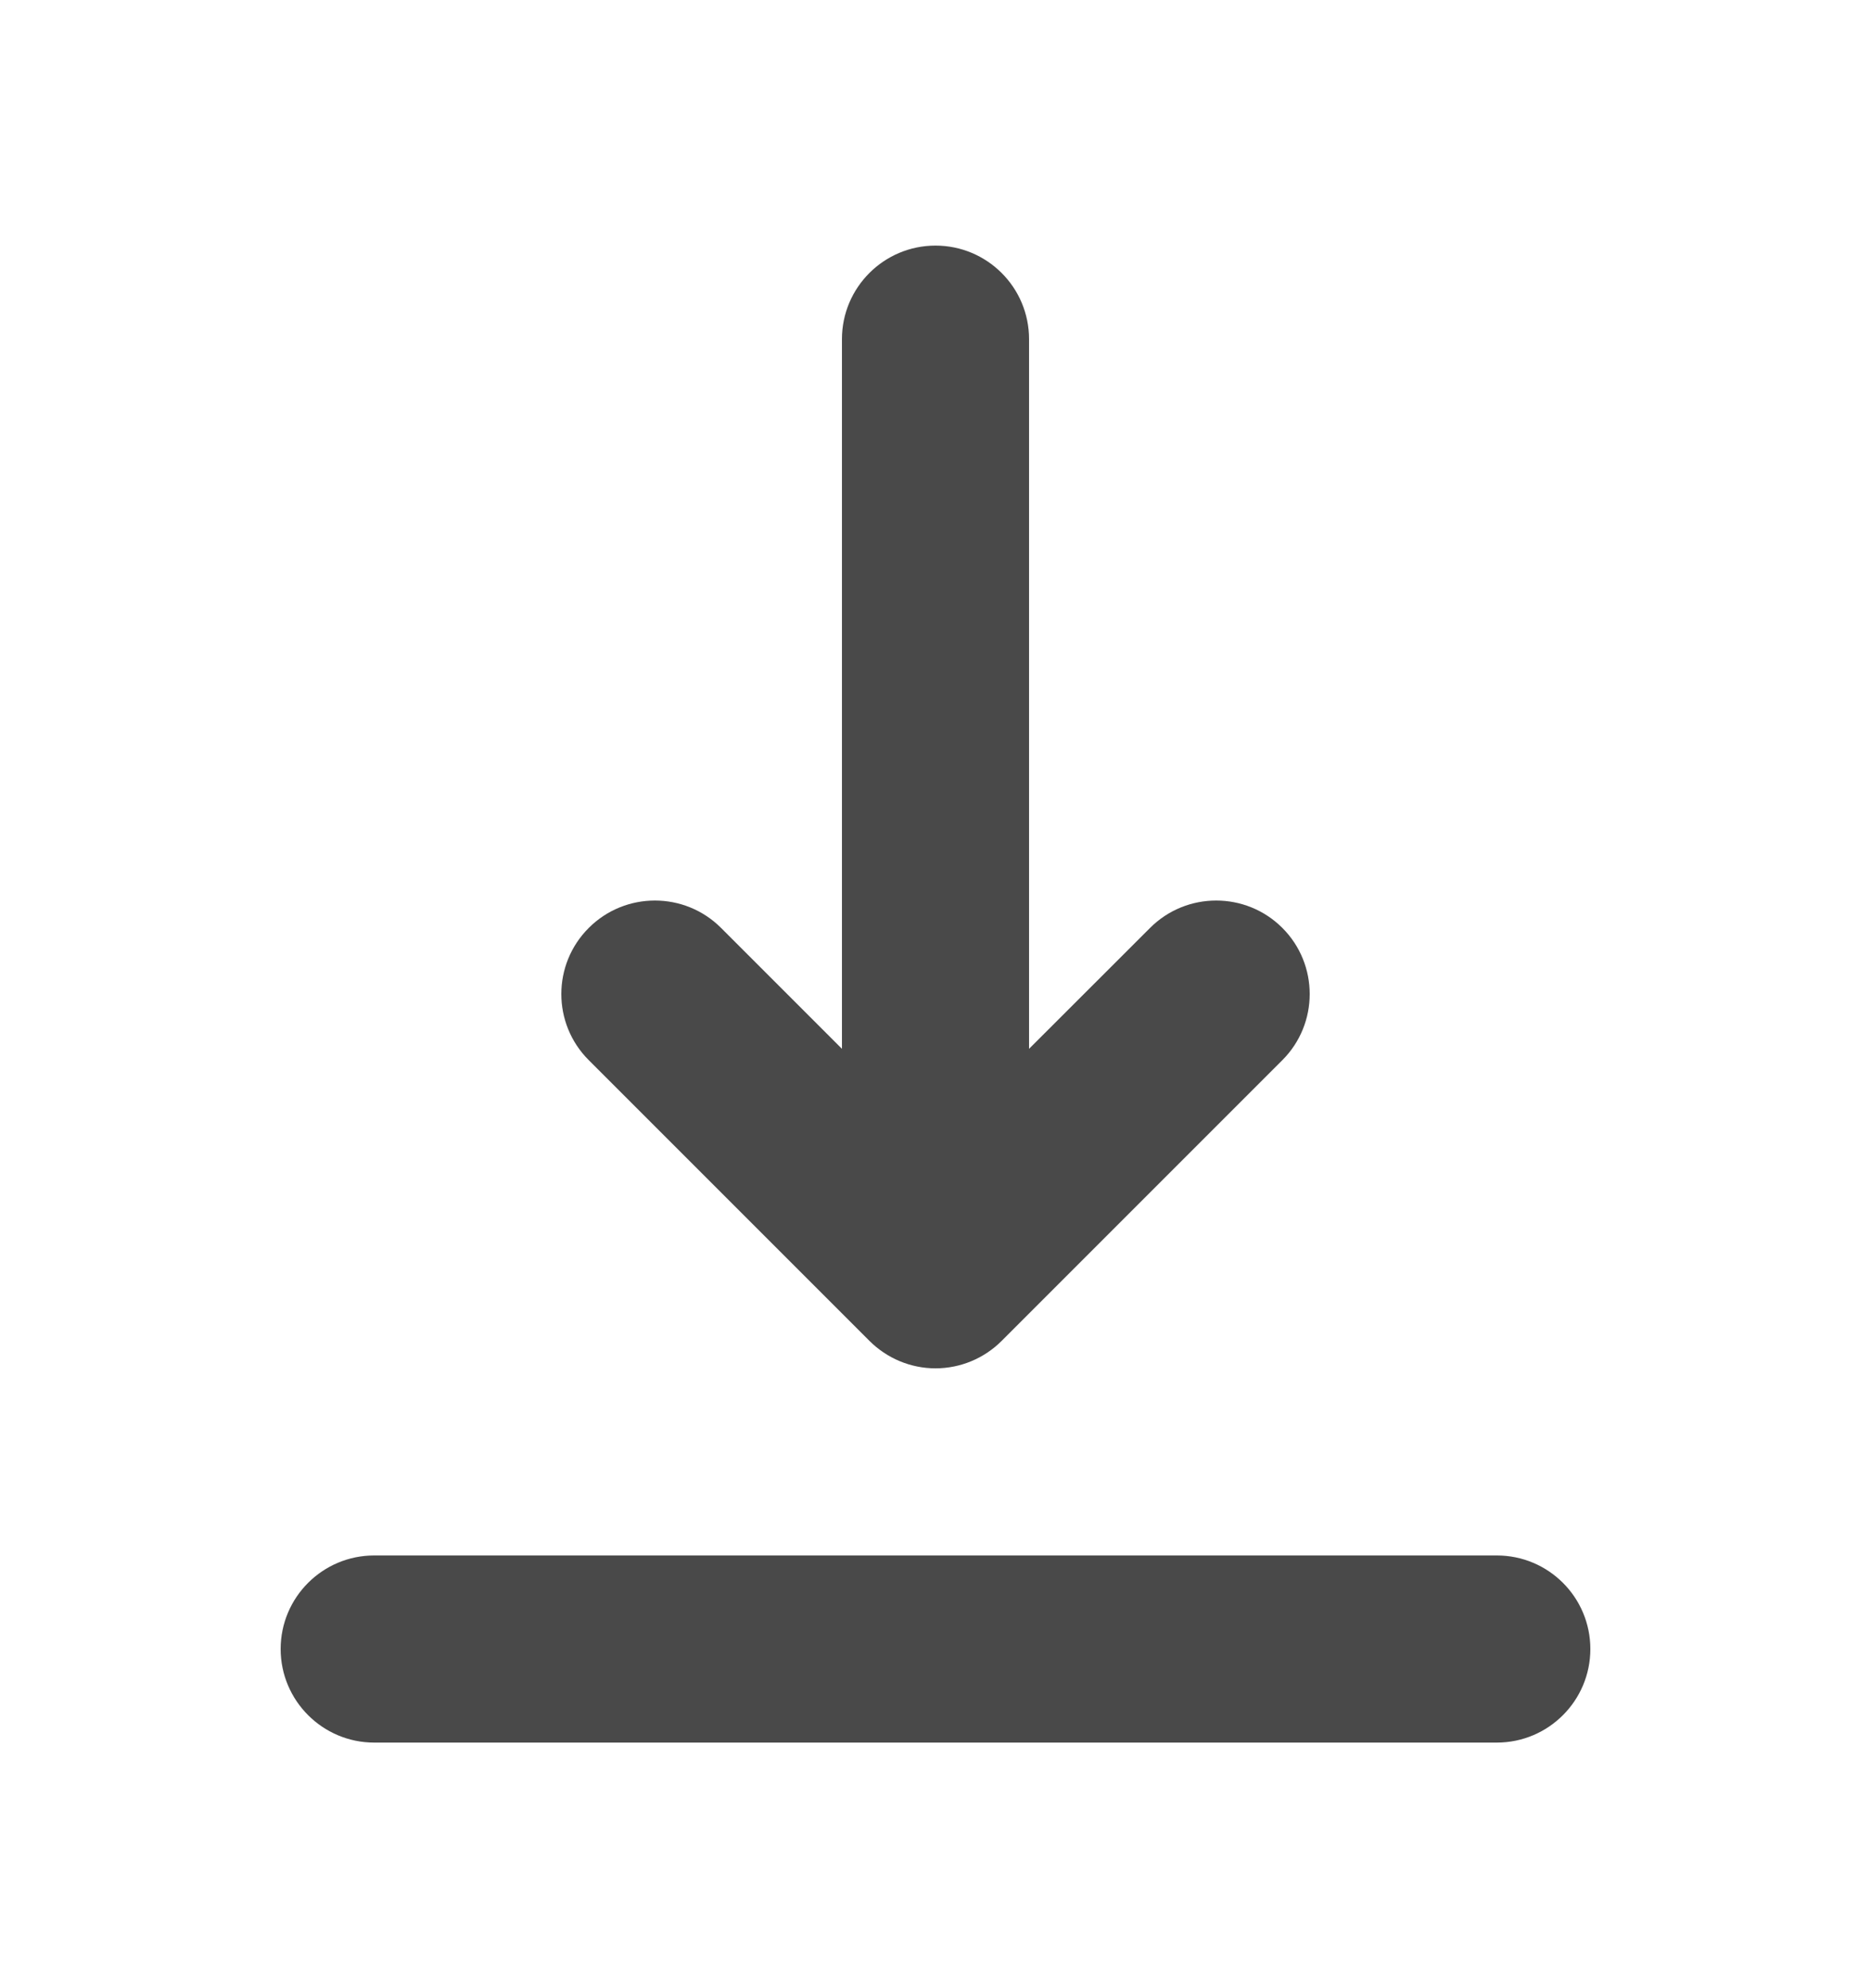<svg width="16" height="17" viewBox="0 0 16 17" fill="none" xmlns="http://www.w3.org/2000/svg">
<g id="Icon/Solid/download">
<path id="Icon" fill-rule="evenodd" clip-rule="evenodd" d="M2.4 14.1C2.4 13.658 2.759 13.3 3.2 13.3H12.8C13.242 13.3 13.6 13.658 13.6 14.1C13.6 14.541 13.242 14.9 12.8 14.9H3.2C2.759 14.9 2.4 14.541 2.4 14.1ZM5.035 7.934C5.347 7.622 5.854 7.622 6.166 7.934L7.2 8.968L7.2 2.9C7.2 2.458 7.559 2.1 8 2.1C8.442 2.1 8.8 2.458 8.8 2.9V8.968L9.835 7.934C10.147 7.622 10.654 7.622 10.966 7.934C11.278 8.246 11.278 8.753 10.966 9.065L8.566 11.465C8.416 11.615 8.213 11.7 8 11.7C7.788 11.7 7.585 11.615 7.435 11.465L5.035 9.065C4.722 8.753 4.722 8.246 5.035 7.934Z" fill="#494949"/>
</g>
</svg>
